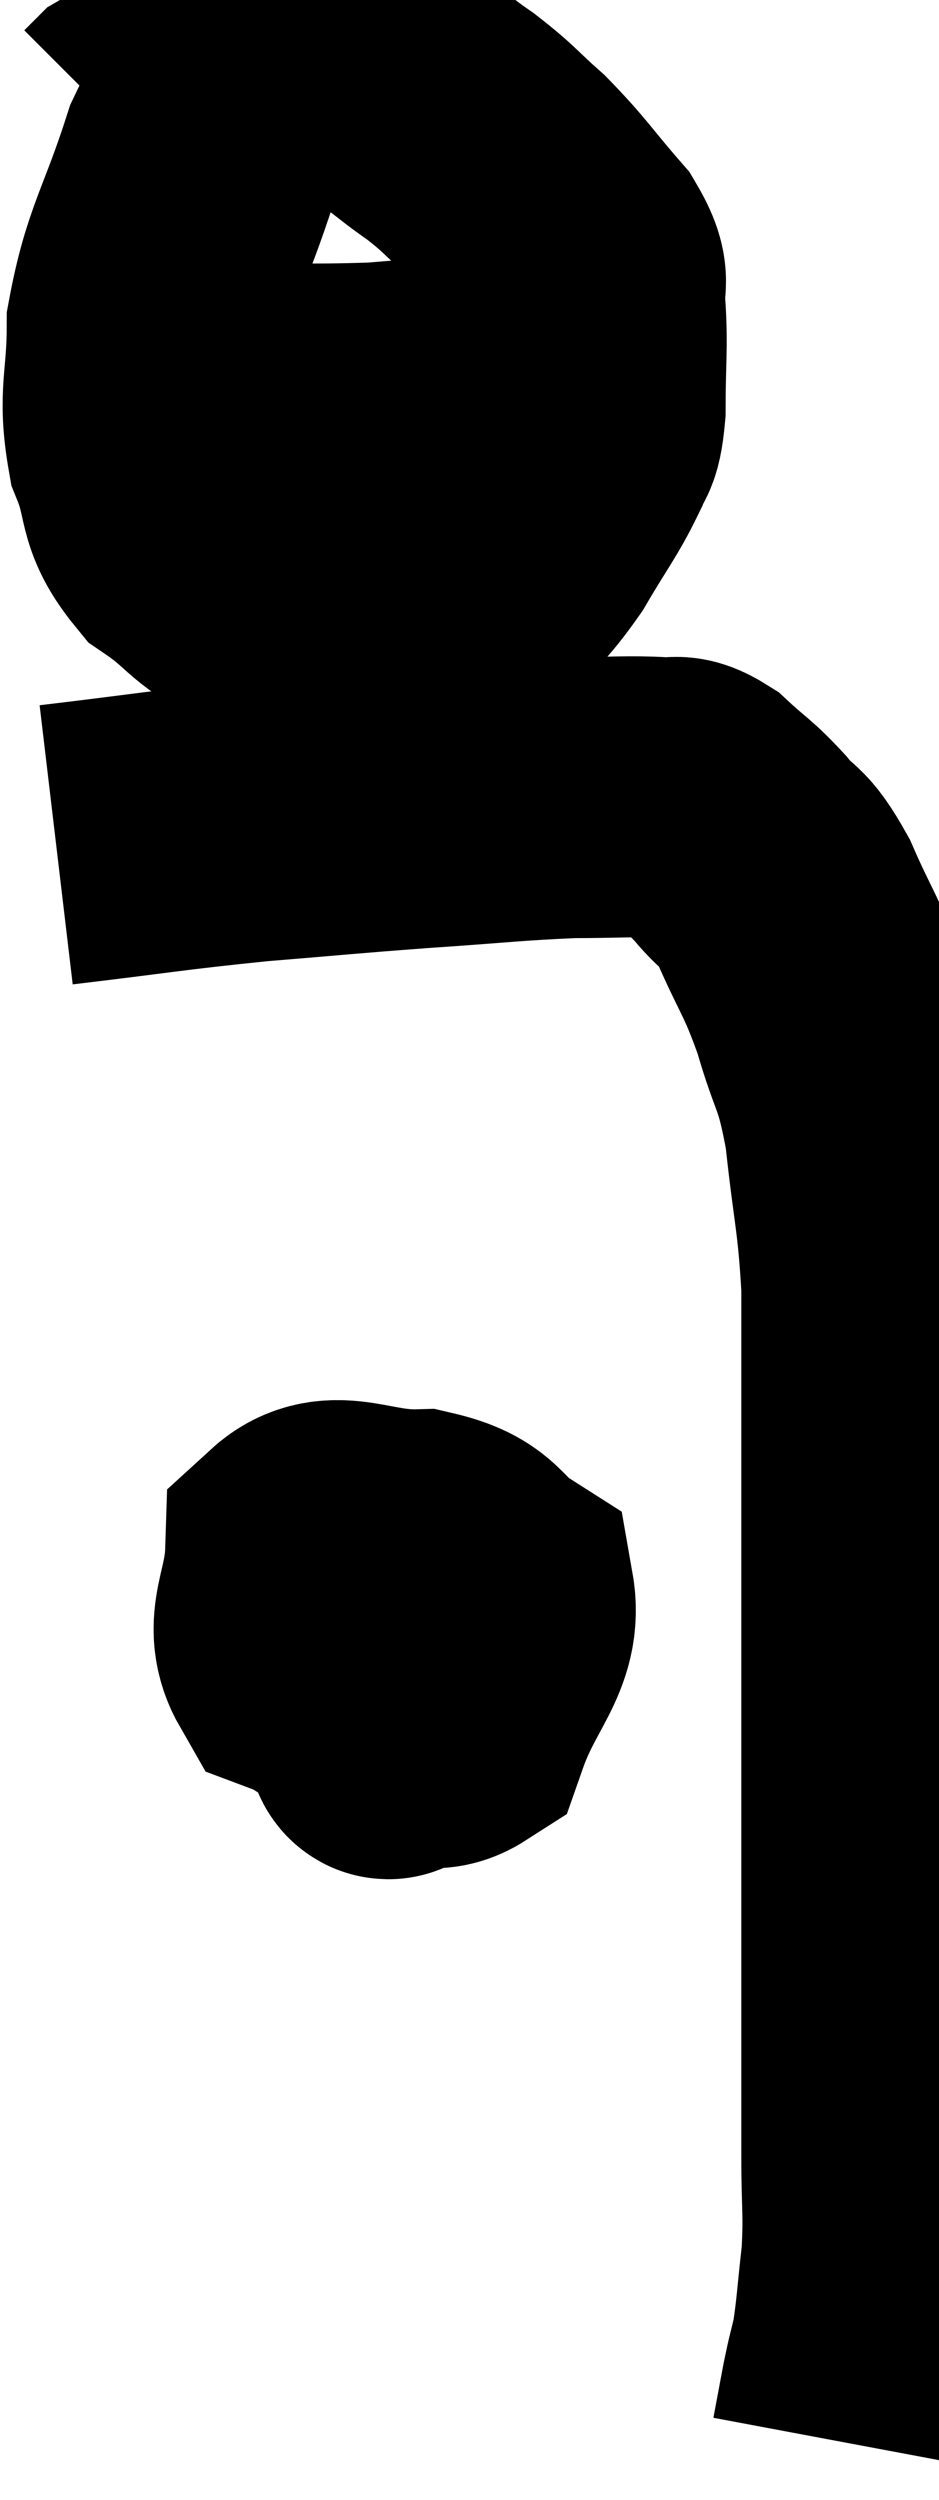 <svg xmlns="http://www.w3.org/2000/svg" viewBox="13.7 1.233 16.72 44.467" width="16.72" height="44.467"><path d="M 14.7 16.26 C 16.47 16.05, 16.62 16.005, 18.24 15.84 C 19.71 15.72, 19.77 15.705, 21.18 15.6 C 22.53 15.51, 22.815 15.465, 23.88 15.42 C 24.66 15.42, 24.9 15.39, 25.44 15.42 C 25.74 15.48, 25.68 15.315, 26.04 15.54 C 26.46 15.93, 26.475 15.885, 26.88 16.32 C 27.27 16.8, 27.255 16.56, 27.66 17.28 C 28.08 18.24, 28.14 18.195, 28.5 19.2 C 28.8 20.25, 28.875 20.07, 29.1 21.3 C 29.25 22.71, 29.325 22.8, 29.4 24.12 C 29.4 25.35, 29.4 24.99, 29.4 26.58 C 29.4 28.53, 29.4 28.755, 29.4 30.48 C 29.4 31.98, 29.4 31.995, 29.4 33.48 C 29.4 34.95, 29.4 35.265, 29.4 36.42 C 29.4 37.26, 29.4 37.305, 29.4 38.1 C 29.4 38.85, 29.4 38.775, 29.4 39.6 C 29.4 40.5, 29.445 40.56, 29.4 41.4 C 29.31 42.18, 29.31 42.375, 29.22 42.96 C 29.13 43.35, 29.13 43.305, 29.04 43.74 C 28.95 44.22, 28.905 44.46, 28.86 44.7 L 28.86 44.7" fill="none" stroke="black" stroke-width="5"></path><path d="M 18.42 2.58 C 17.85 3.3, 17.805 2.91, 17.28 4.02 C 16.8 5.52, 16.56 5.73, 16.32 7.02 C 16.32 8.1, 16.155 8.235, 16.32 9.18 C 16.65 9.99, 16.44 10.14, 16.98 10.8 C 17.73 11.31, 17.64 11.49, 18.48 11.82 C 19.41 11.97, 19.455 12.09, 20.34 12.12 C 21.18 12.03, 21.345 12.285, 22.02 11.94 C 22.53 11.34, 22.575 11.4, 23.04 10.74 C 23.46 10.02, 23.61 9.855, 23.88 9.3 C 24 8.91, 24.06 9.165, 24.12 8.52 C 24.12 7.62, 24.165 7.41, 24.12 6.72 C 24.03 6.24, 24.285 6.345, 23.94 5.76 C 23.34 5.07, 23.295 4.95, 22.74 4.38 C 22.23 3.93, 22.26 3.9, 21.72 3.48 C 21.15 3.09, 21.15 3, 20.58 2.7 C 20.01 2.49, 20.025 2.385, 19.44 2.28 C 18.84 2.28, 18.765 2.175, 18.24 2.28 C 17.79 2.49, 17.88 2.43, 17.34 2.7 C 16.71 3.03, 16.44 3.15, 16.08 3.36 C 15.99 3.45, 15.945 3.495, 15.9 3.54 L 15.9 3.54" fill="none" stroke="black" stroke-width="5"></path><path d="M 17.22 8.4 C 18.81 8.4, 19.08 8.445, 20.4 8.4 C 21.45 8.31, 21.78 8.31, 22.5 8.22 C 22.89 8.13, 23.055 8.085, 23.28 8.04 C 23.34 8.04, 23.325 8.04, 23.4 8.04 L 23.58 8.04" fill="none" stroke="black" stroke-width="5"></path><path d="M 20.52 29.7 C 20.34 30.42, 19.86 30.6, 20.16 31.14 C 20.94 31.5, 21.135 32.235, 21.72 31.86 C 22.11 30.75, 22.635 30.405, 22.5 29.64 C 21.84 29.22, 22.02 28.995, 21.18 28.8 C 20.16 28.83, 19.665 28.38, 19.14 28.86 C 19.11 29.79, 18.735 30.12, 19.08 30.72 C 19.8 30.99, 19.92 31.395, 20.52 31.26 C 21 30.72, 21.24 30.495, 21.48 30.18 C 21.48 30.09, 21.72 29.82, 21.48 30 C 21 30.45, 20.76 30.465, 20.52 30.9 C 20.52 31.32, 20.475 31.455, 20.52 31.74 C 20.61 31.89, 20.535 32.385, 20.7 32.04 C 20.94 31.2, 21.135 30.885, 21.18 30.36 L 20.88 29.94" fill="none" stroke="black" stroke-width="5"></path></svg>